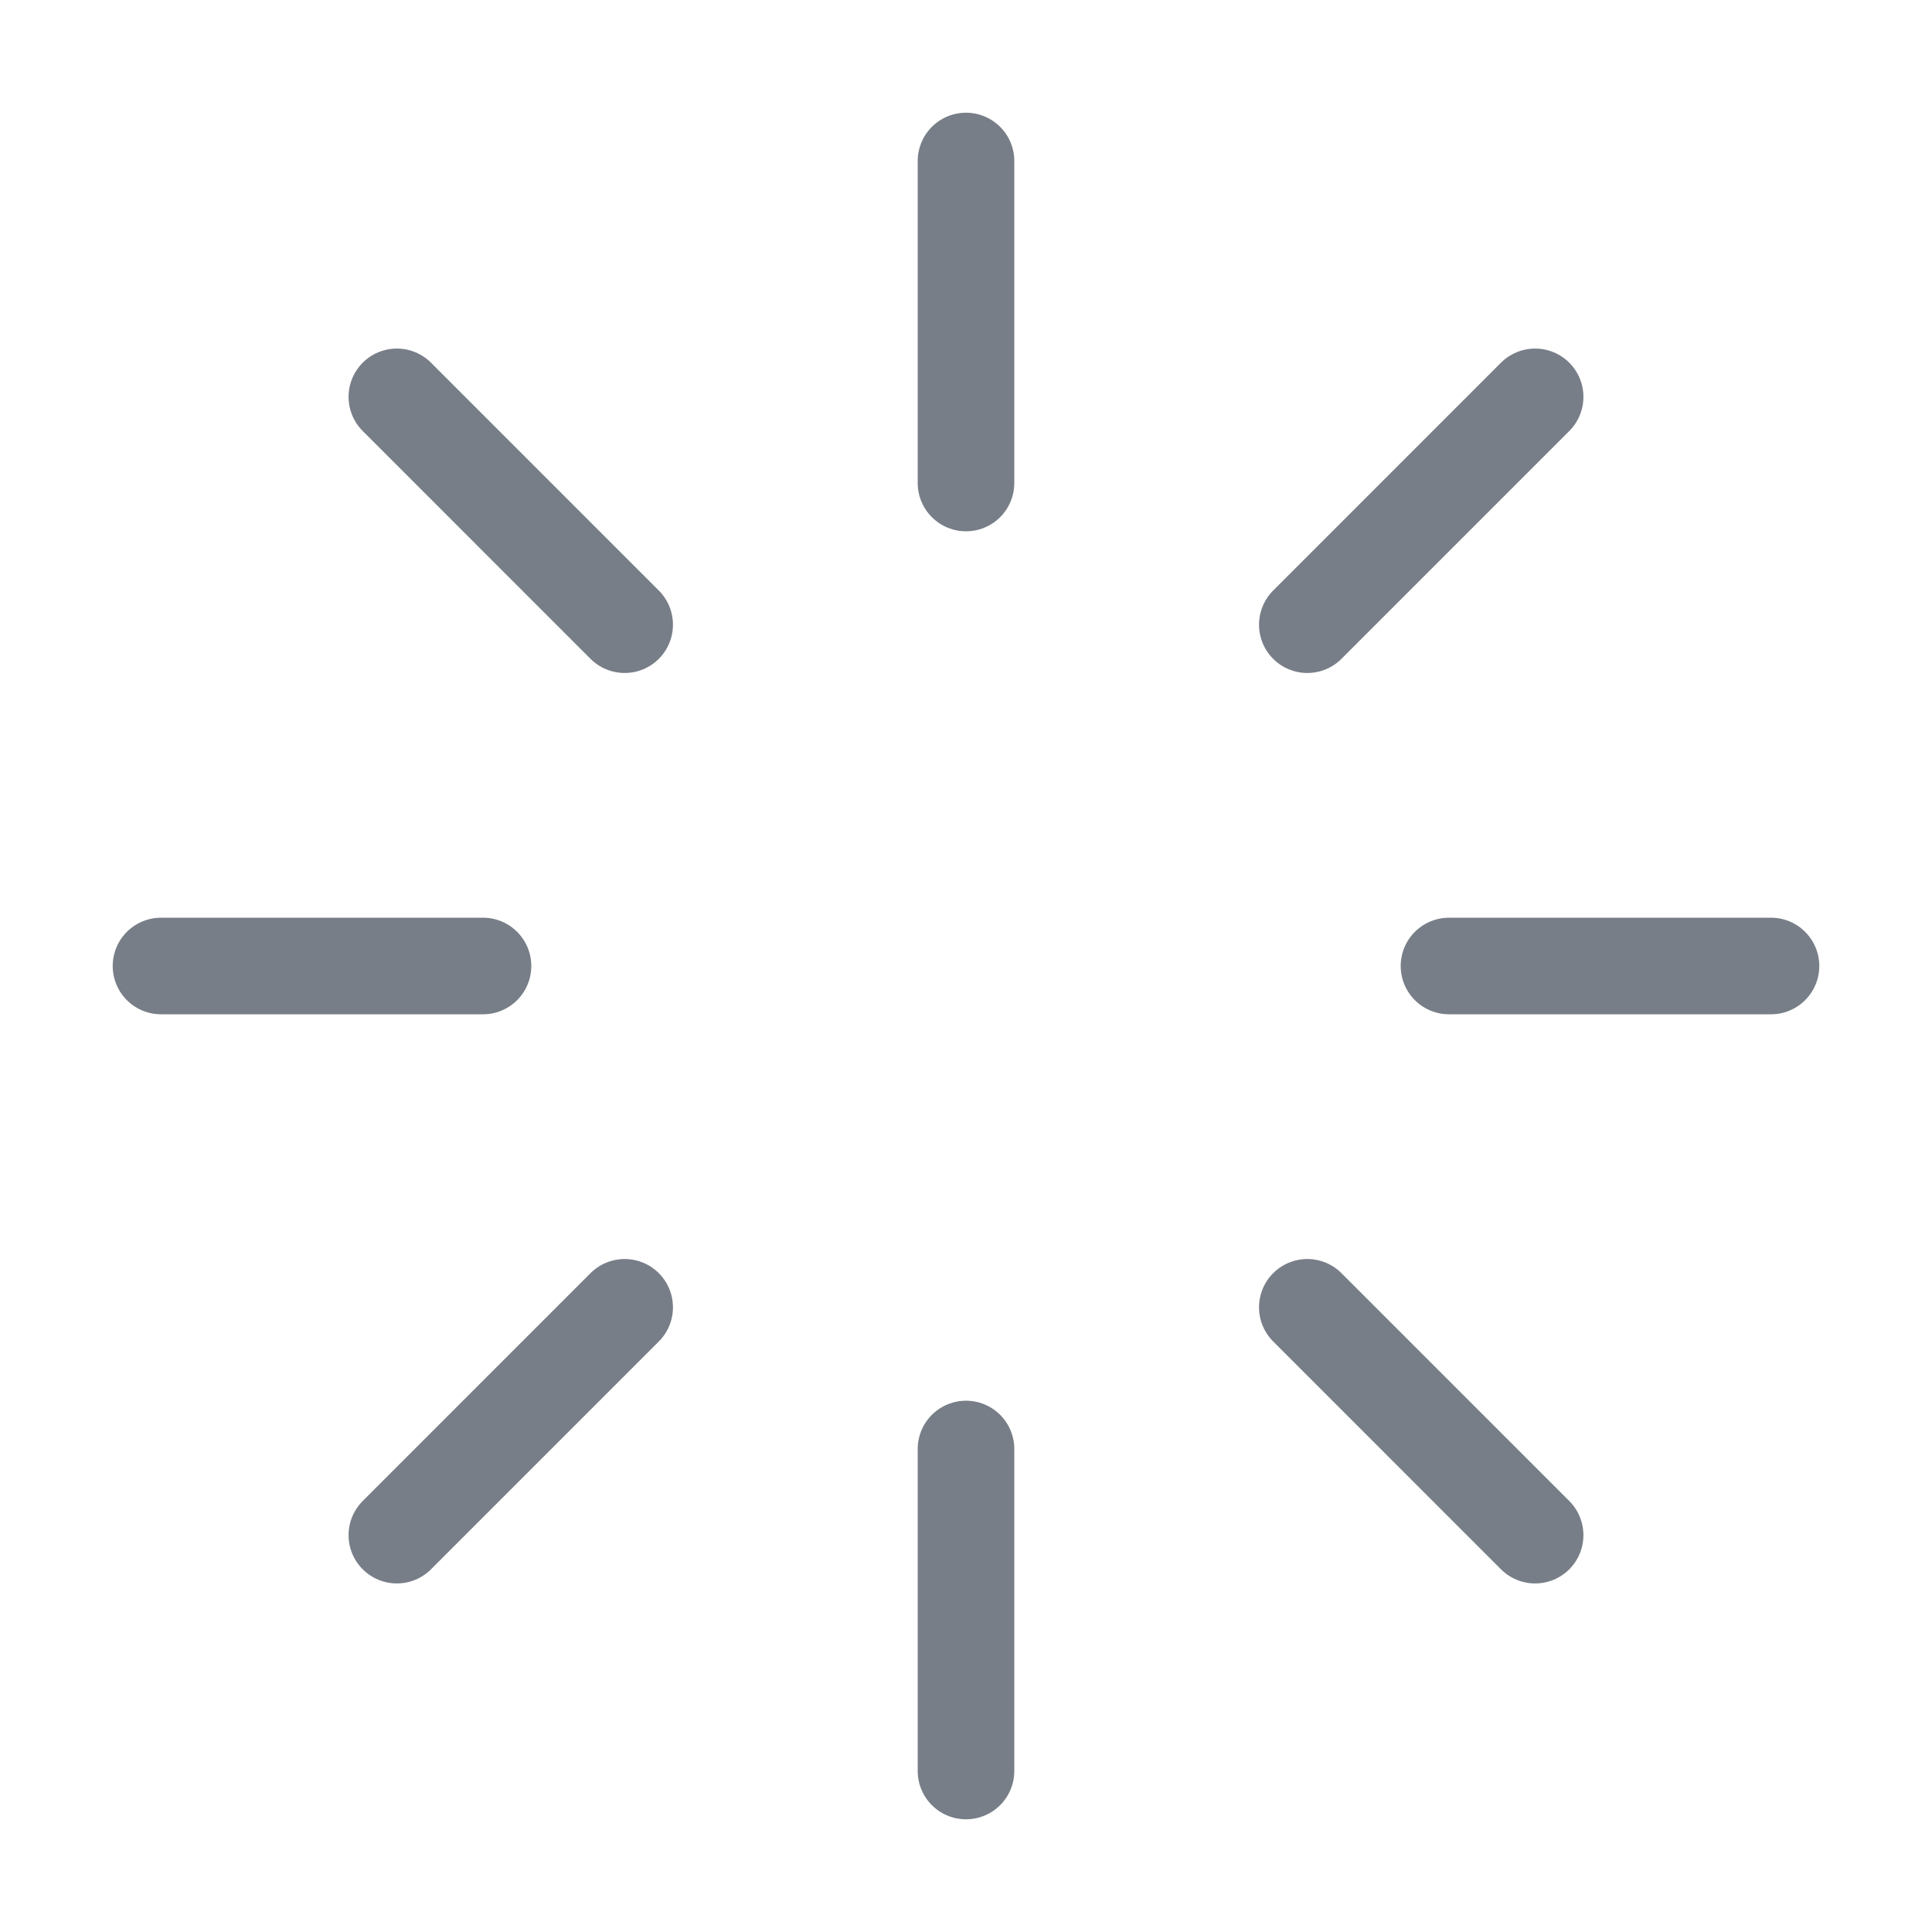 <svg width="80" height="80" viewBox="0 0 80 80" fill="none" xmlns="http://www.w3.org/2000/svg">
<path d="M40 6.667V20M40 60V73.333M16.433 16.433L25.866 25.867M54.133 54.133L63.566 63.567M6.667 40H20M60 40H73.333M16.433 63.567L25.866 54.133M54.133 25.867L63.566 16.433" stroke="#787E88" stroke-width="4" stroke-linecap="round" stroke-linejoin="round"/>
</svg>
